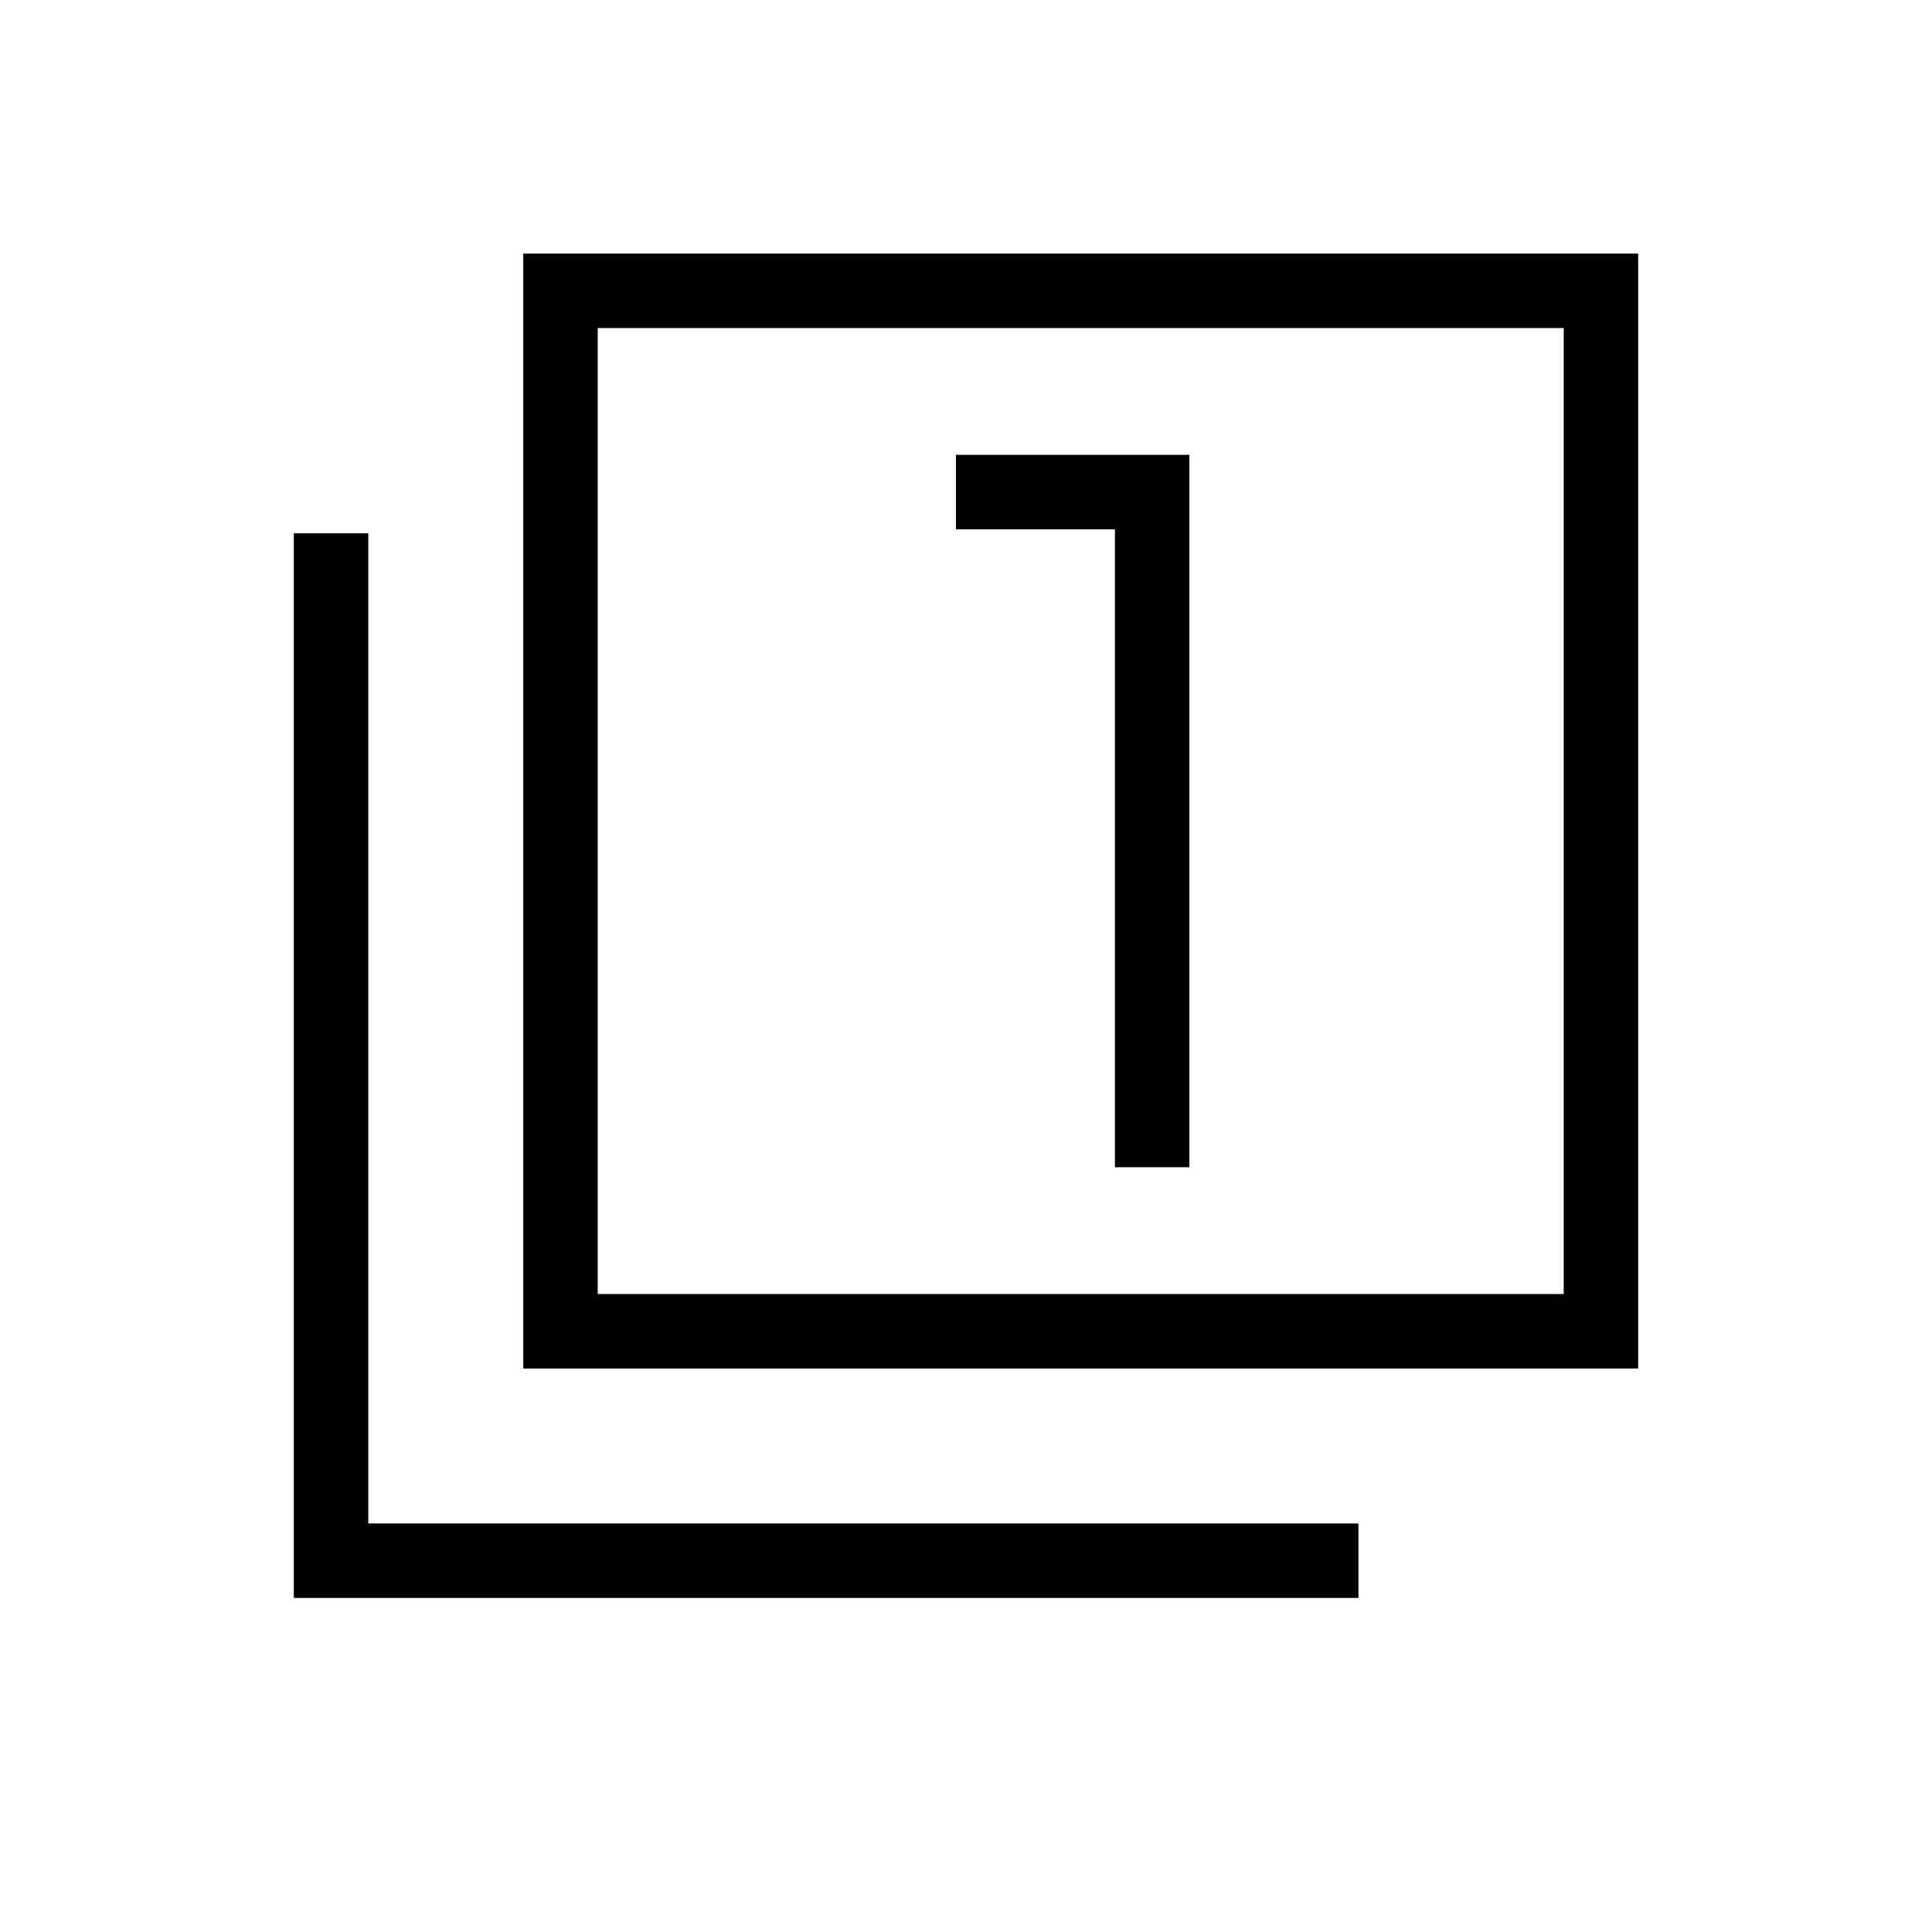 <svg xmlns="http://www.w3.org/2000/svg" height="24" width="24"><path d="M13.85 14.5H14.775V5.65H11.875V6.575H13.85ZM6.5 17V3.15H20.35V17ZM7.425 16.075H19.425V4.075H7.425ZM3.65 19.85V6.625H4.575V18.925H16.875V19.85ZM7.425 16.075V4.075V16.075Z"/></svg>